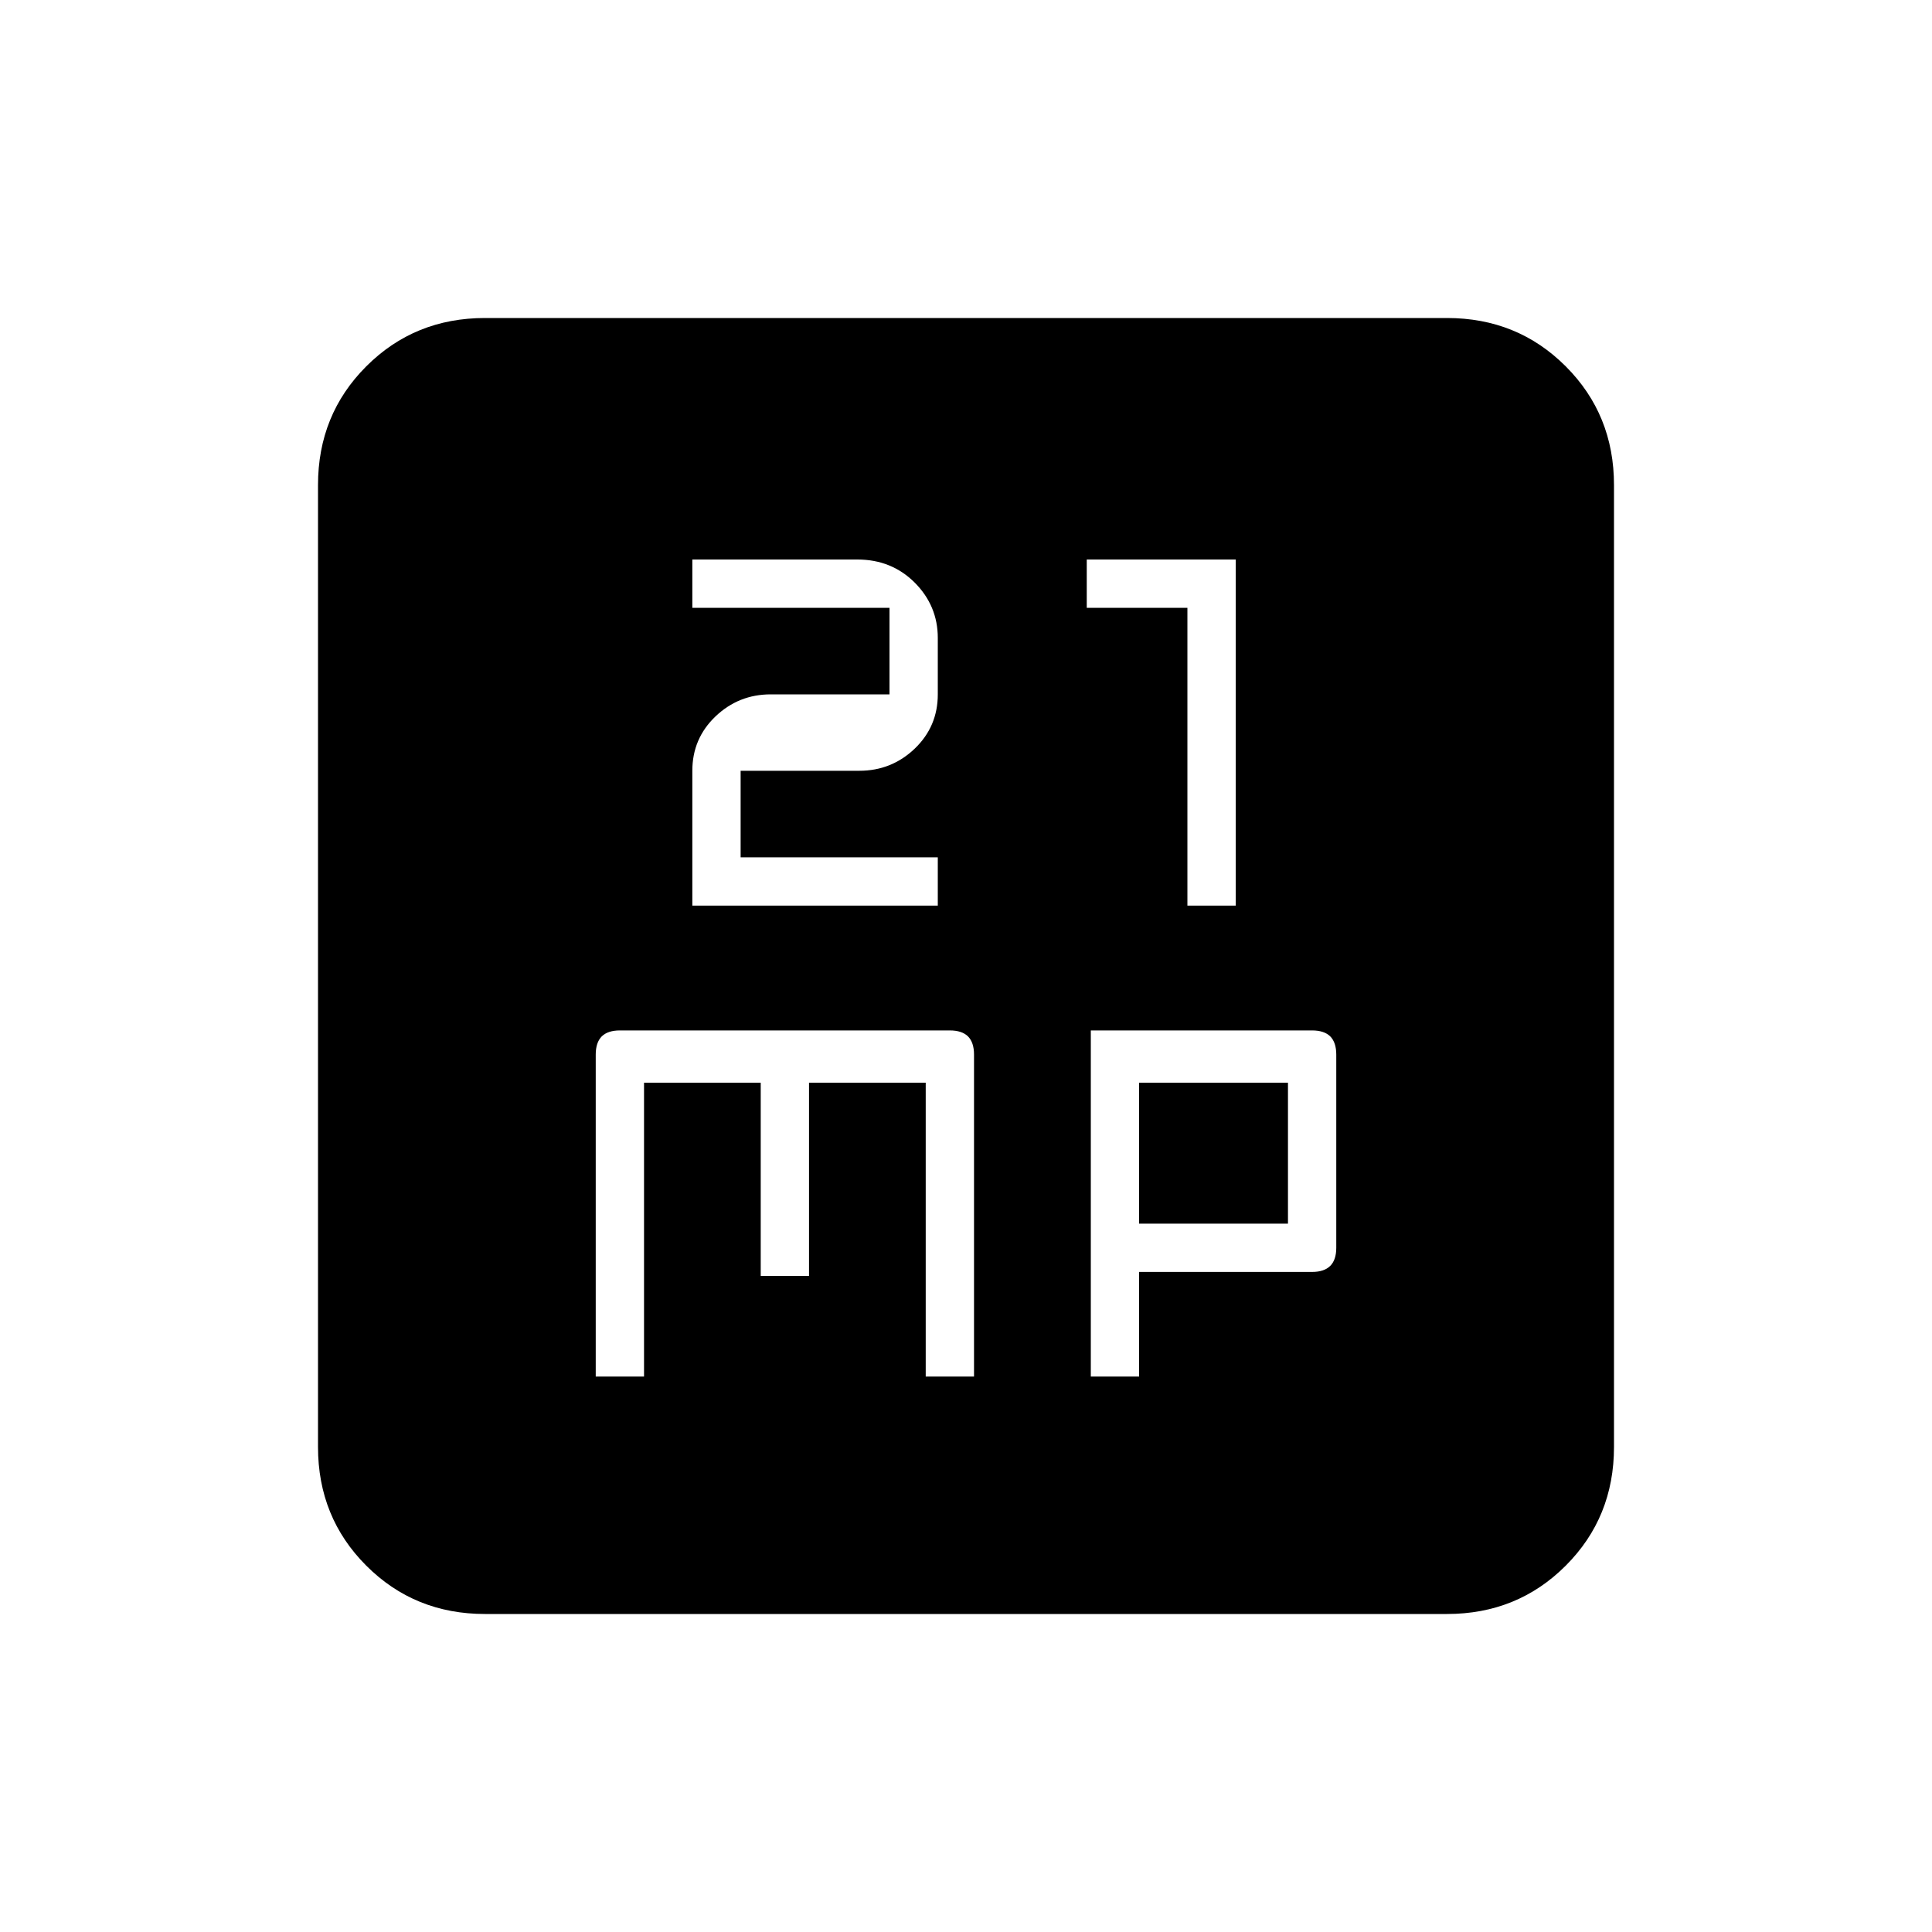 <svg xmlns="http://www.w3.org/2000/svg" height="20" width="20"><path d="M7.167 9.375h2.541v-.5H7.667v-.896h1.229q.333 0 .573-.229.239-.229.239-.562v-.584q0-.333-.239-.573-.24-.239-.594-.239H7.167v.5h2.041v.896H7.979q-.333 0-.573.229-.239.229-.239.562Zm5.125 0h.5V5.792H11.25v.5h1.042ZM6.167 14.25h.5v-3.042h1.208v2h.5v-2h1.208v3.042h.5v-3.333q0-.125-.062-.188-.063-.062-.188-.062H6.417q-.125 0-.188.062-.062.063-.062.188Zm5.125 0h.5v-1.083h1.791q.125 0 .188-.063.062-.062.062-.187v-2q0-.125-.062-.188-.063-.062-.188-.062h-2.291Zm.5-1.583v-1.459h1.541v1.459Zm-6.771 4.041q-.729 0-1.229-.5-.5-.5-.5-1.229V5.021q0-.729.5-1.229.5-.5 1.229-.5h9.958q.729 0 1.229.5.5.5.5 1.229v9.958q0 .729-.5 1.229-.5.5-1.229.5Z"/></svg>